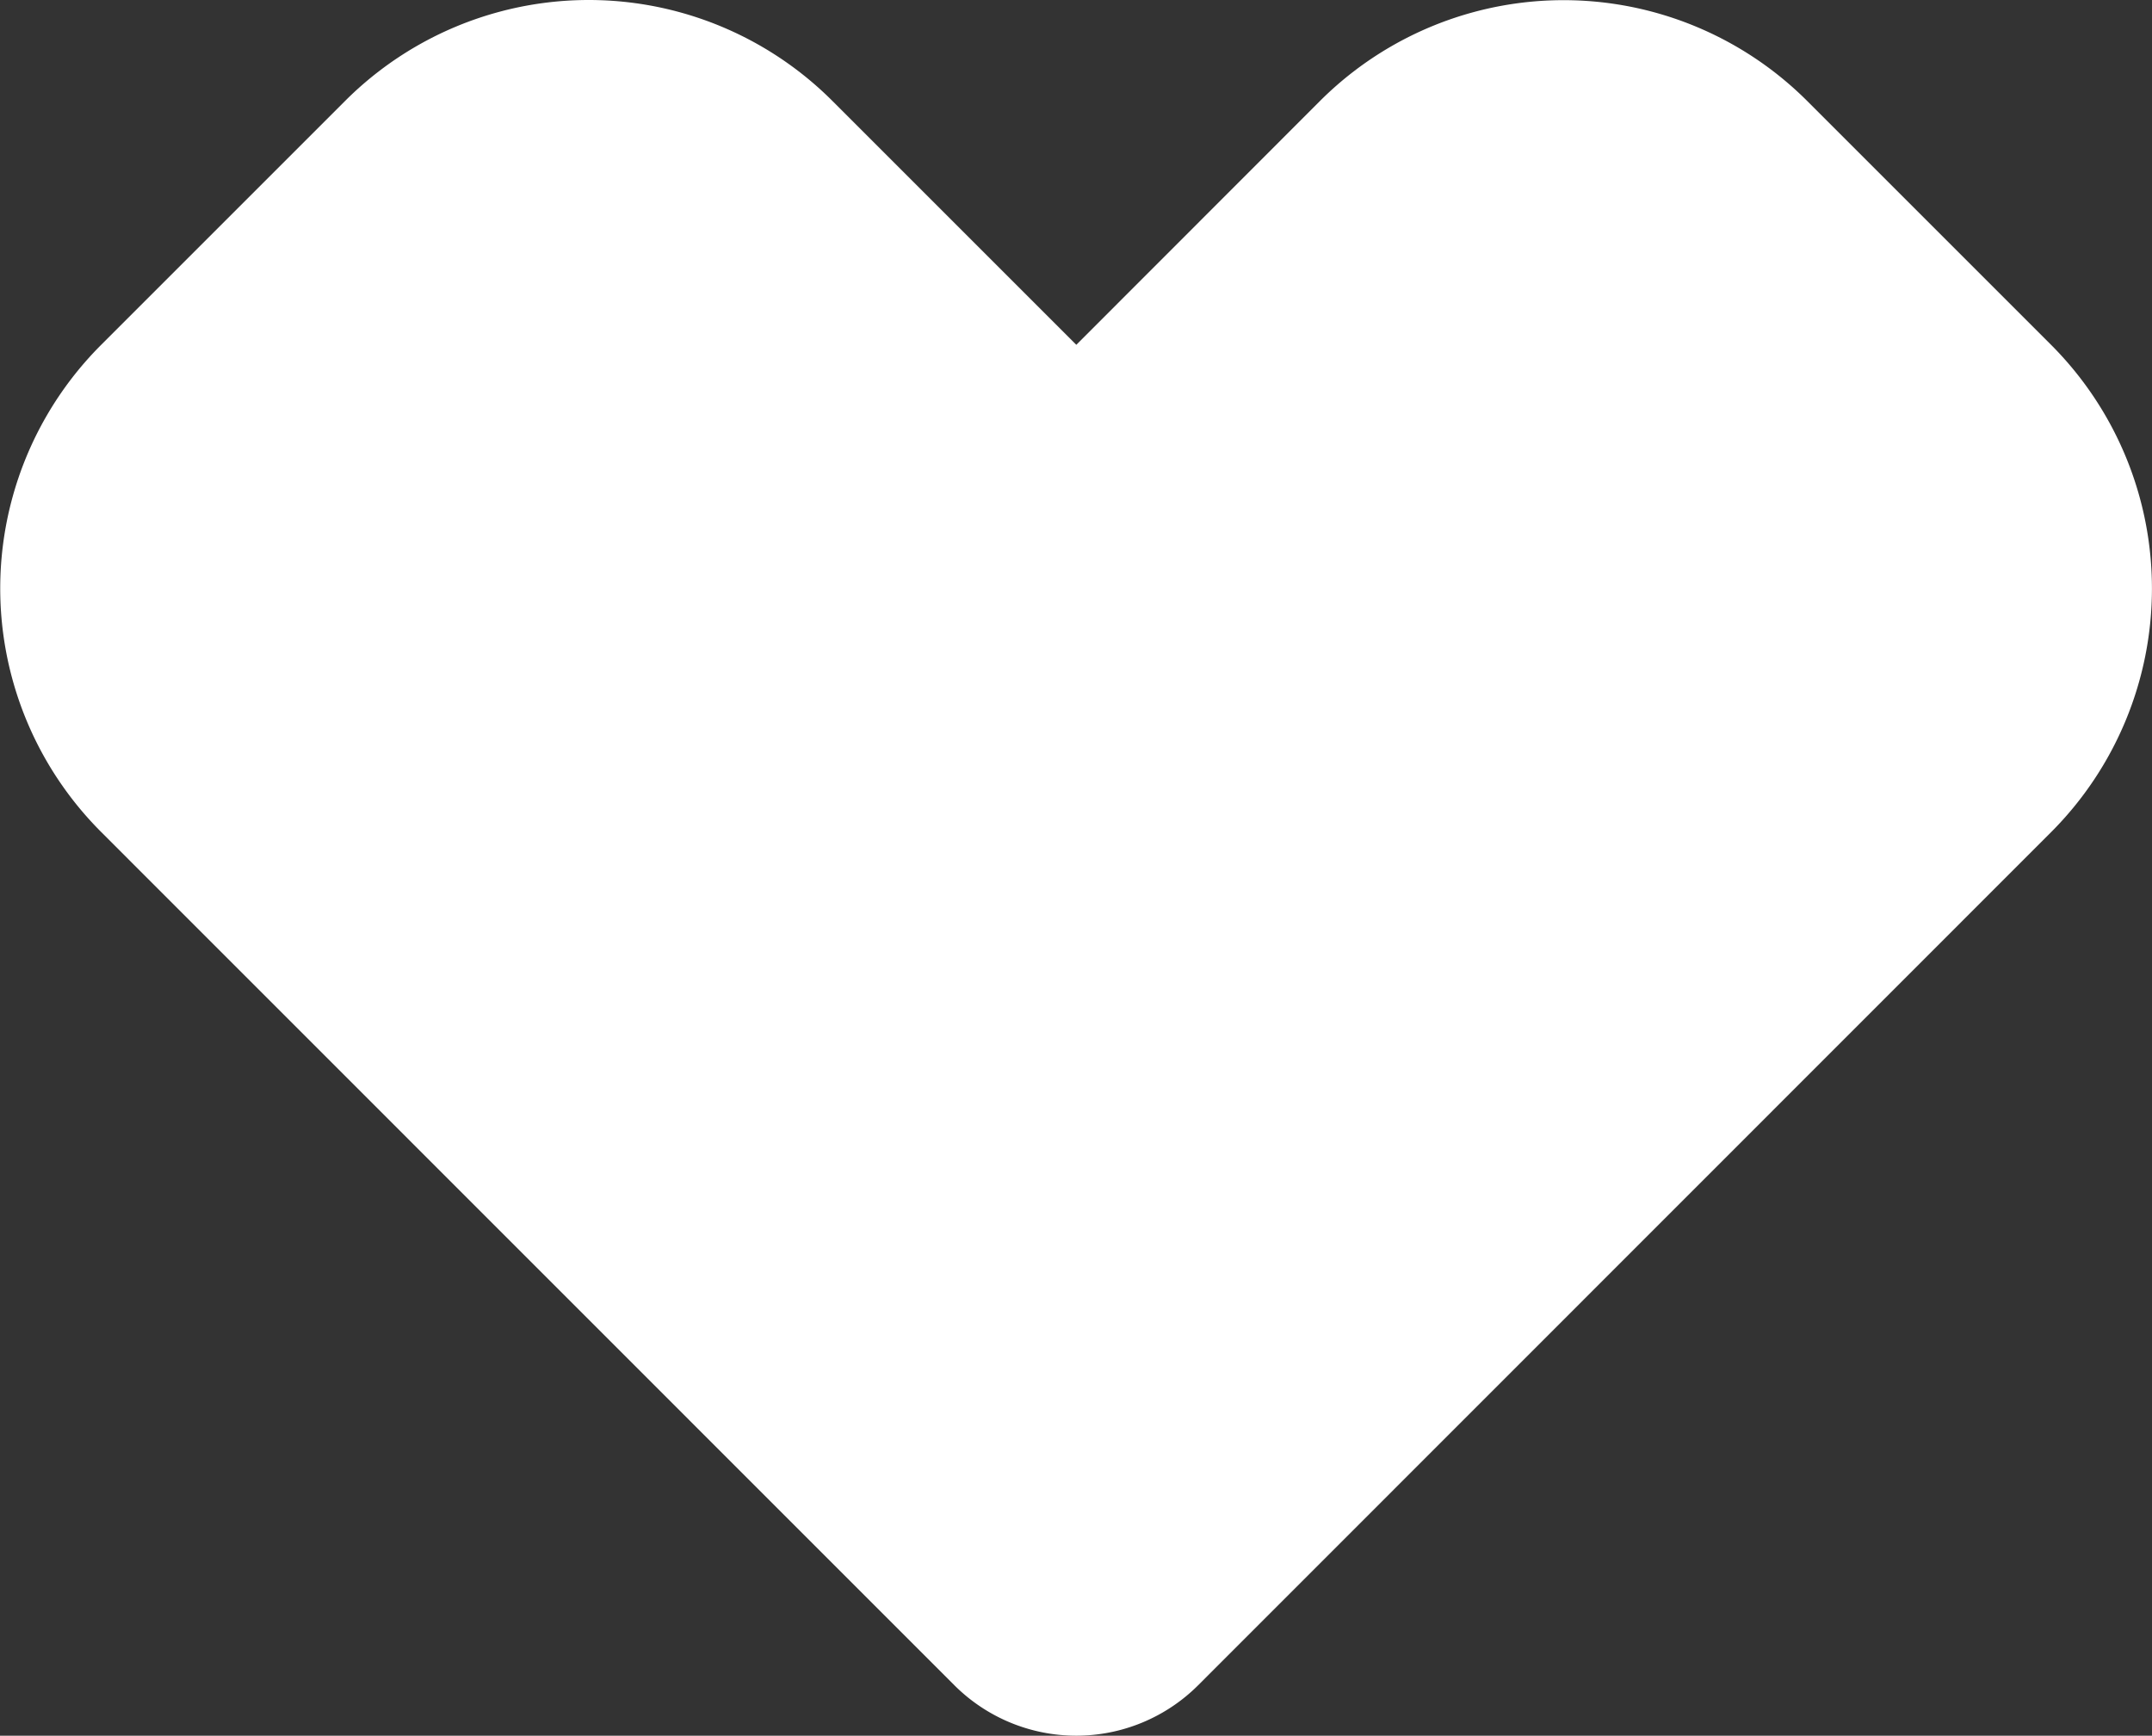 <svg xmlns="http://www.w3.org/2000/svg" viewBox="0 0 247.93 200"><rect x="0" y="0" width="247.93" height="200" fill="#333333" stroke="none"/><defs><style>.cls-1{fill:#fff;}</style></defs><title>Asset 234</title><g id="Layer_2" data-name="Layer 2"><g id="HKI_hearts"><path class="cls-1" d="M236.3,39.73,208.22,11.65a39.71,39.71,0,0,0-56.16,0L124,39.73l-28.1-28.1a39.69,39.69,0,0,0-56.14,0l-28.1,28.1a39.68,39.68,0,0,0,0,56.14l98.29,98.31a19.87,19.87,0,0,0,28.09,0L236.3,95.89A39.73,39.73,0,0,0,236.3,39.73Z"/></g></g></svg>